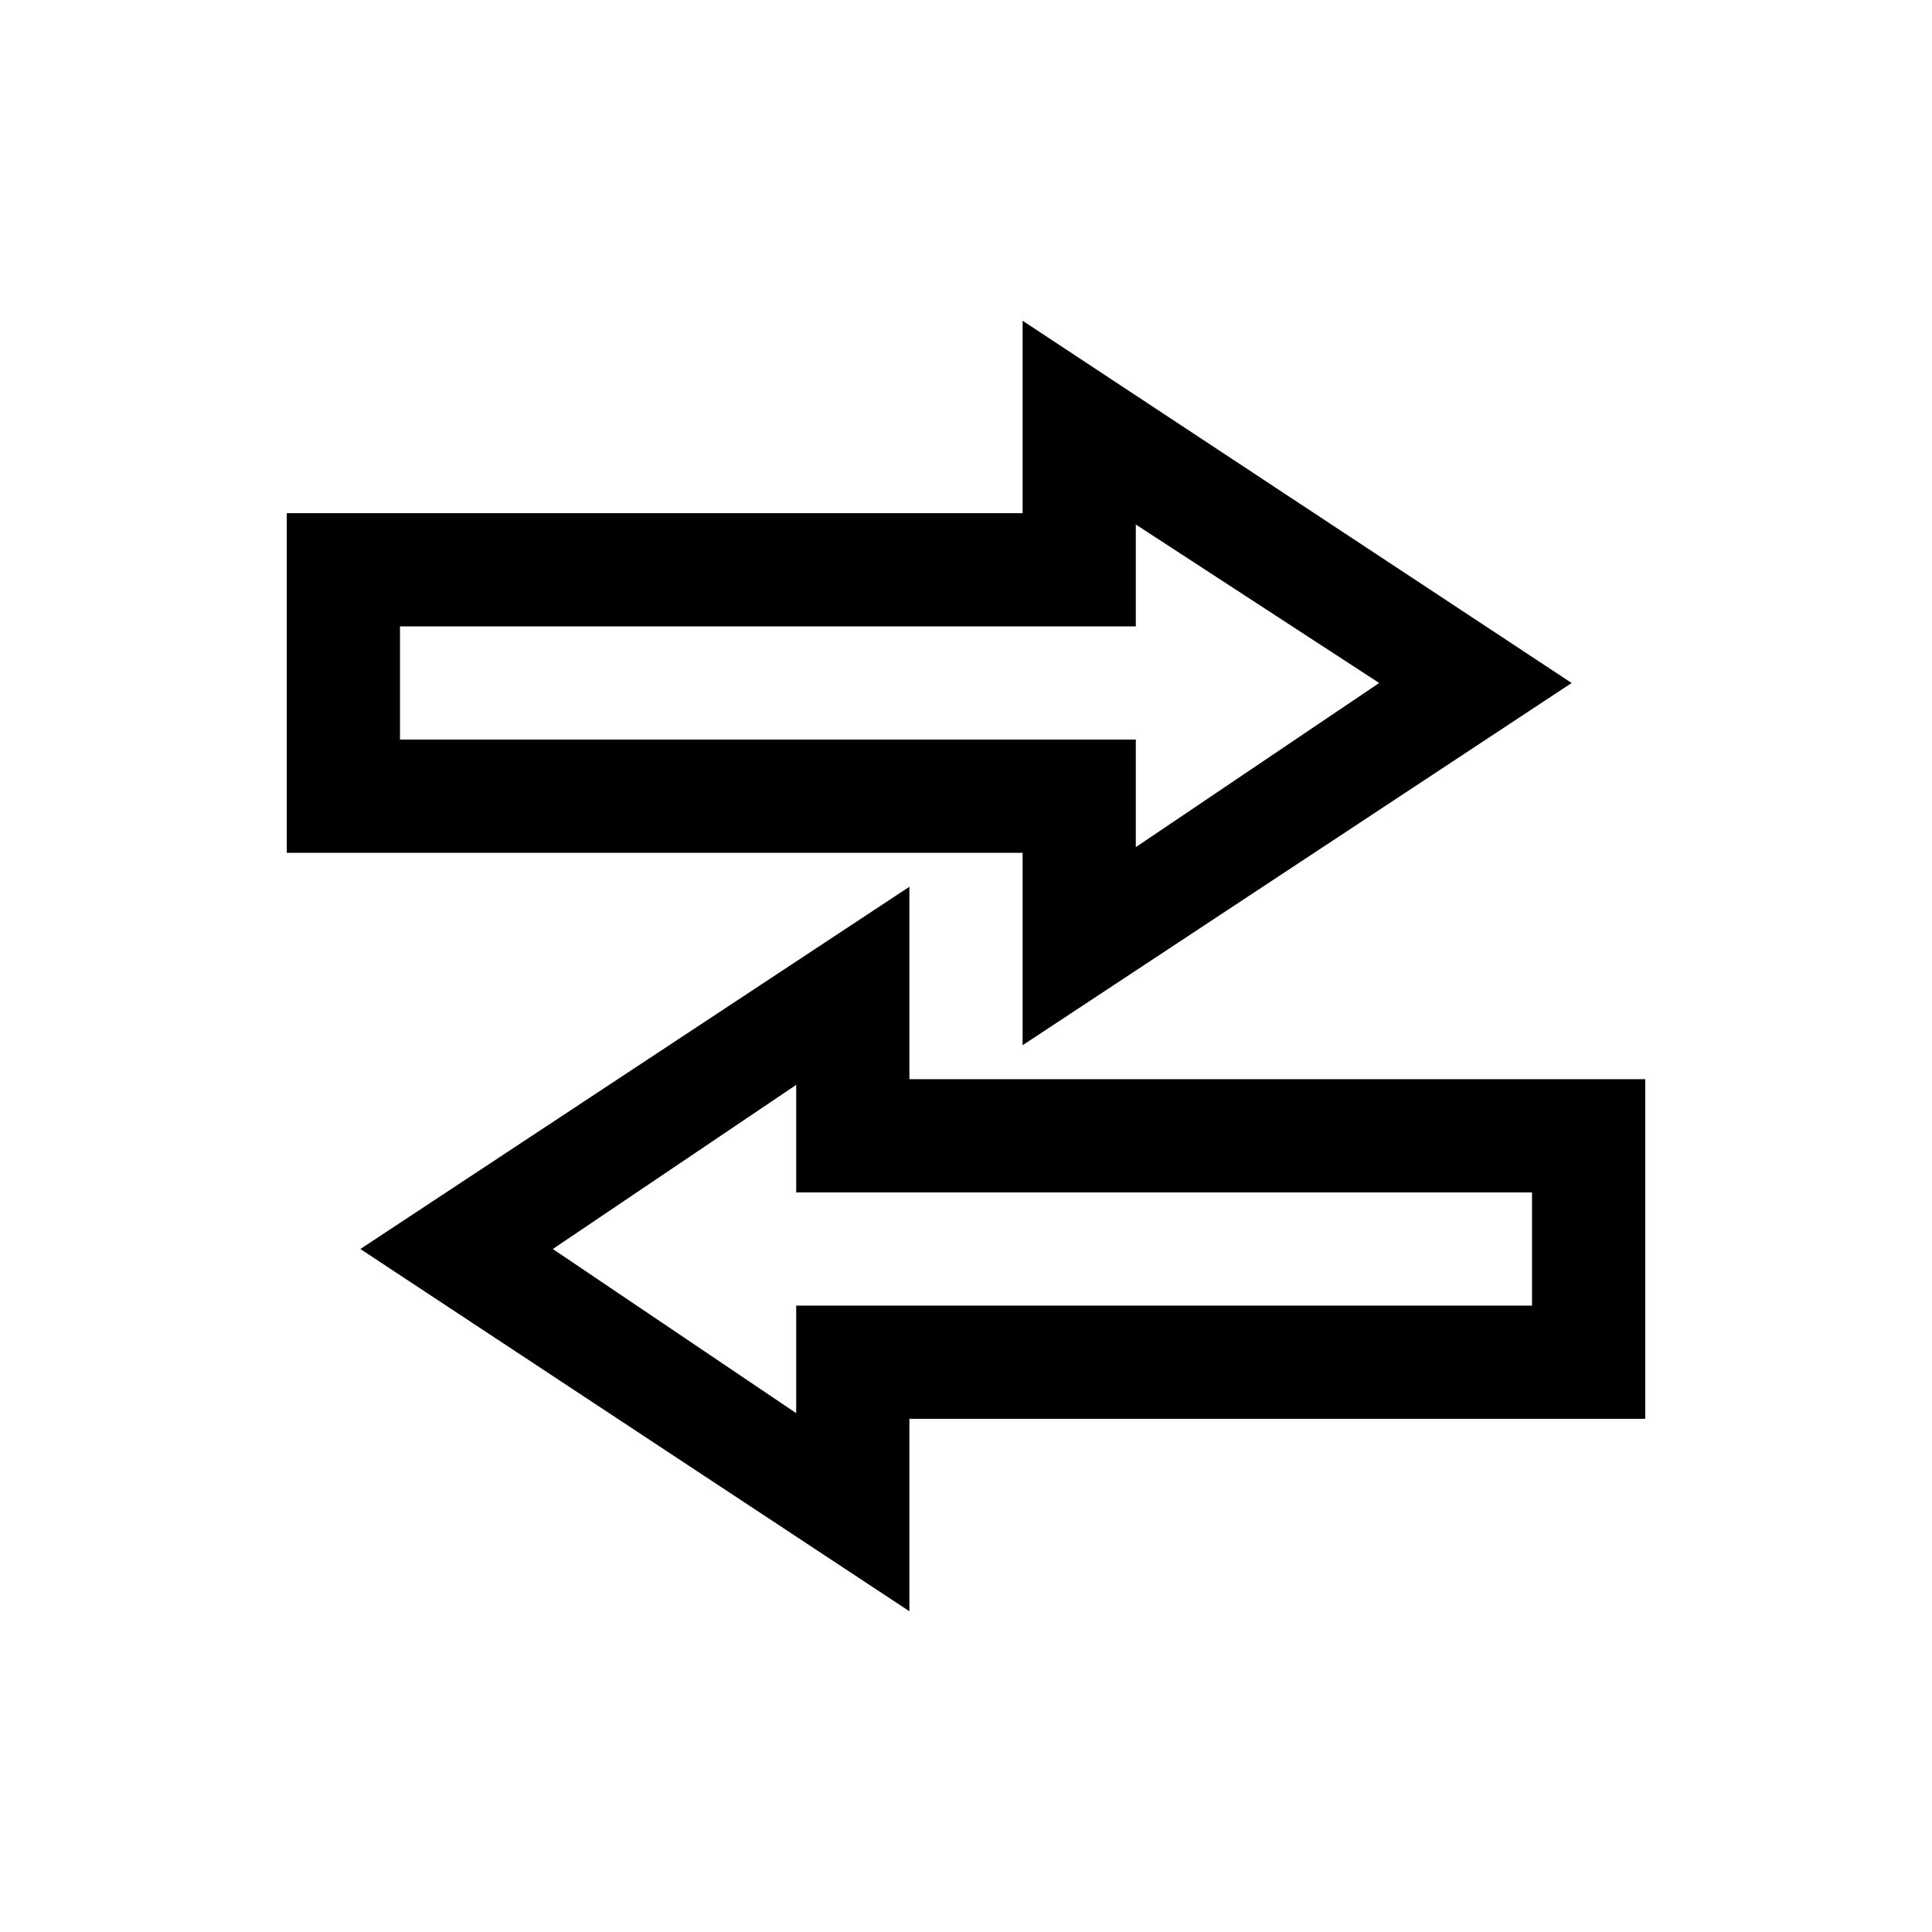 <svg width="512" height="512" viewBox="0 0 512 512" fill="none" xmlns="http://www.w3.org/2000/svg">
<path d="M241 427L95.5 331L241 235V286H436V376H241V427ZM146.5 331L211 374.5V346H406V316H211V287.5L146.5 331ZM271 277V226H76V136H271V85L416.5 181L271 277ZM106 196H301V224.5L365.5 181L301 139V166H106V196Z" fill="black"/>
</svg>
